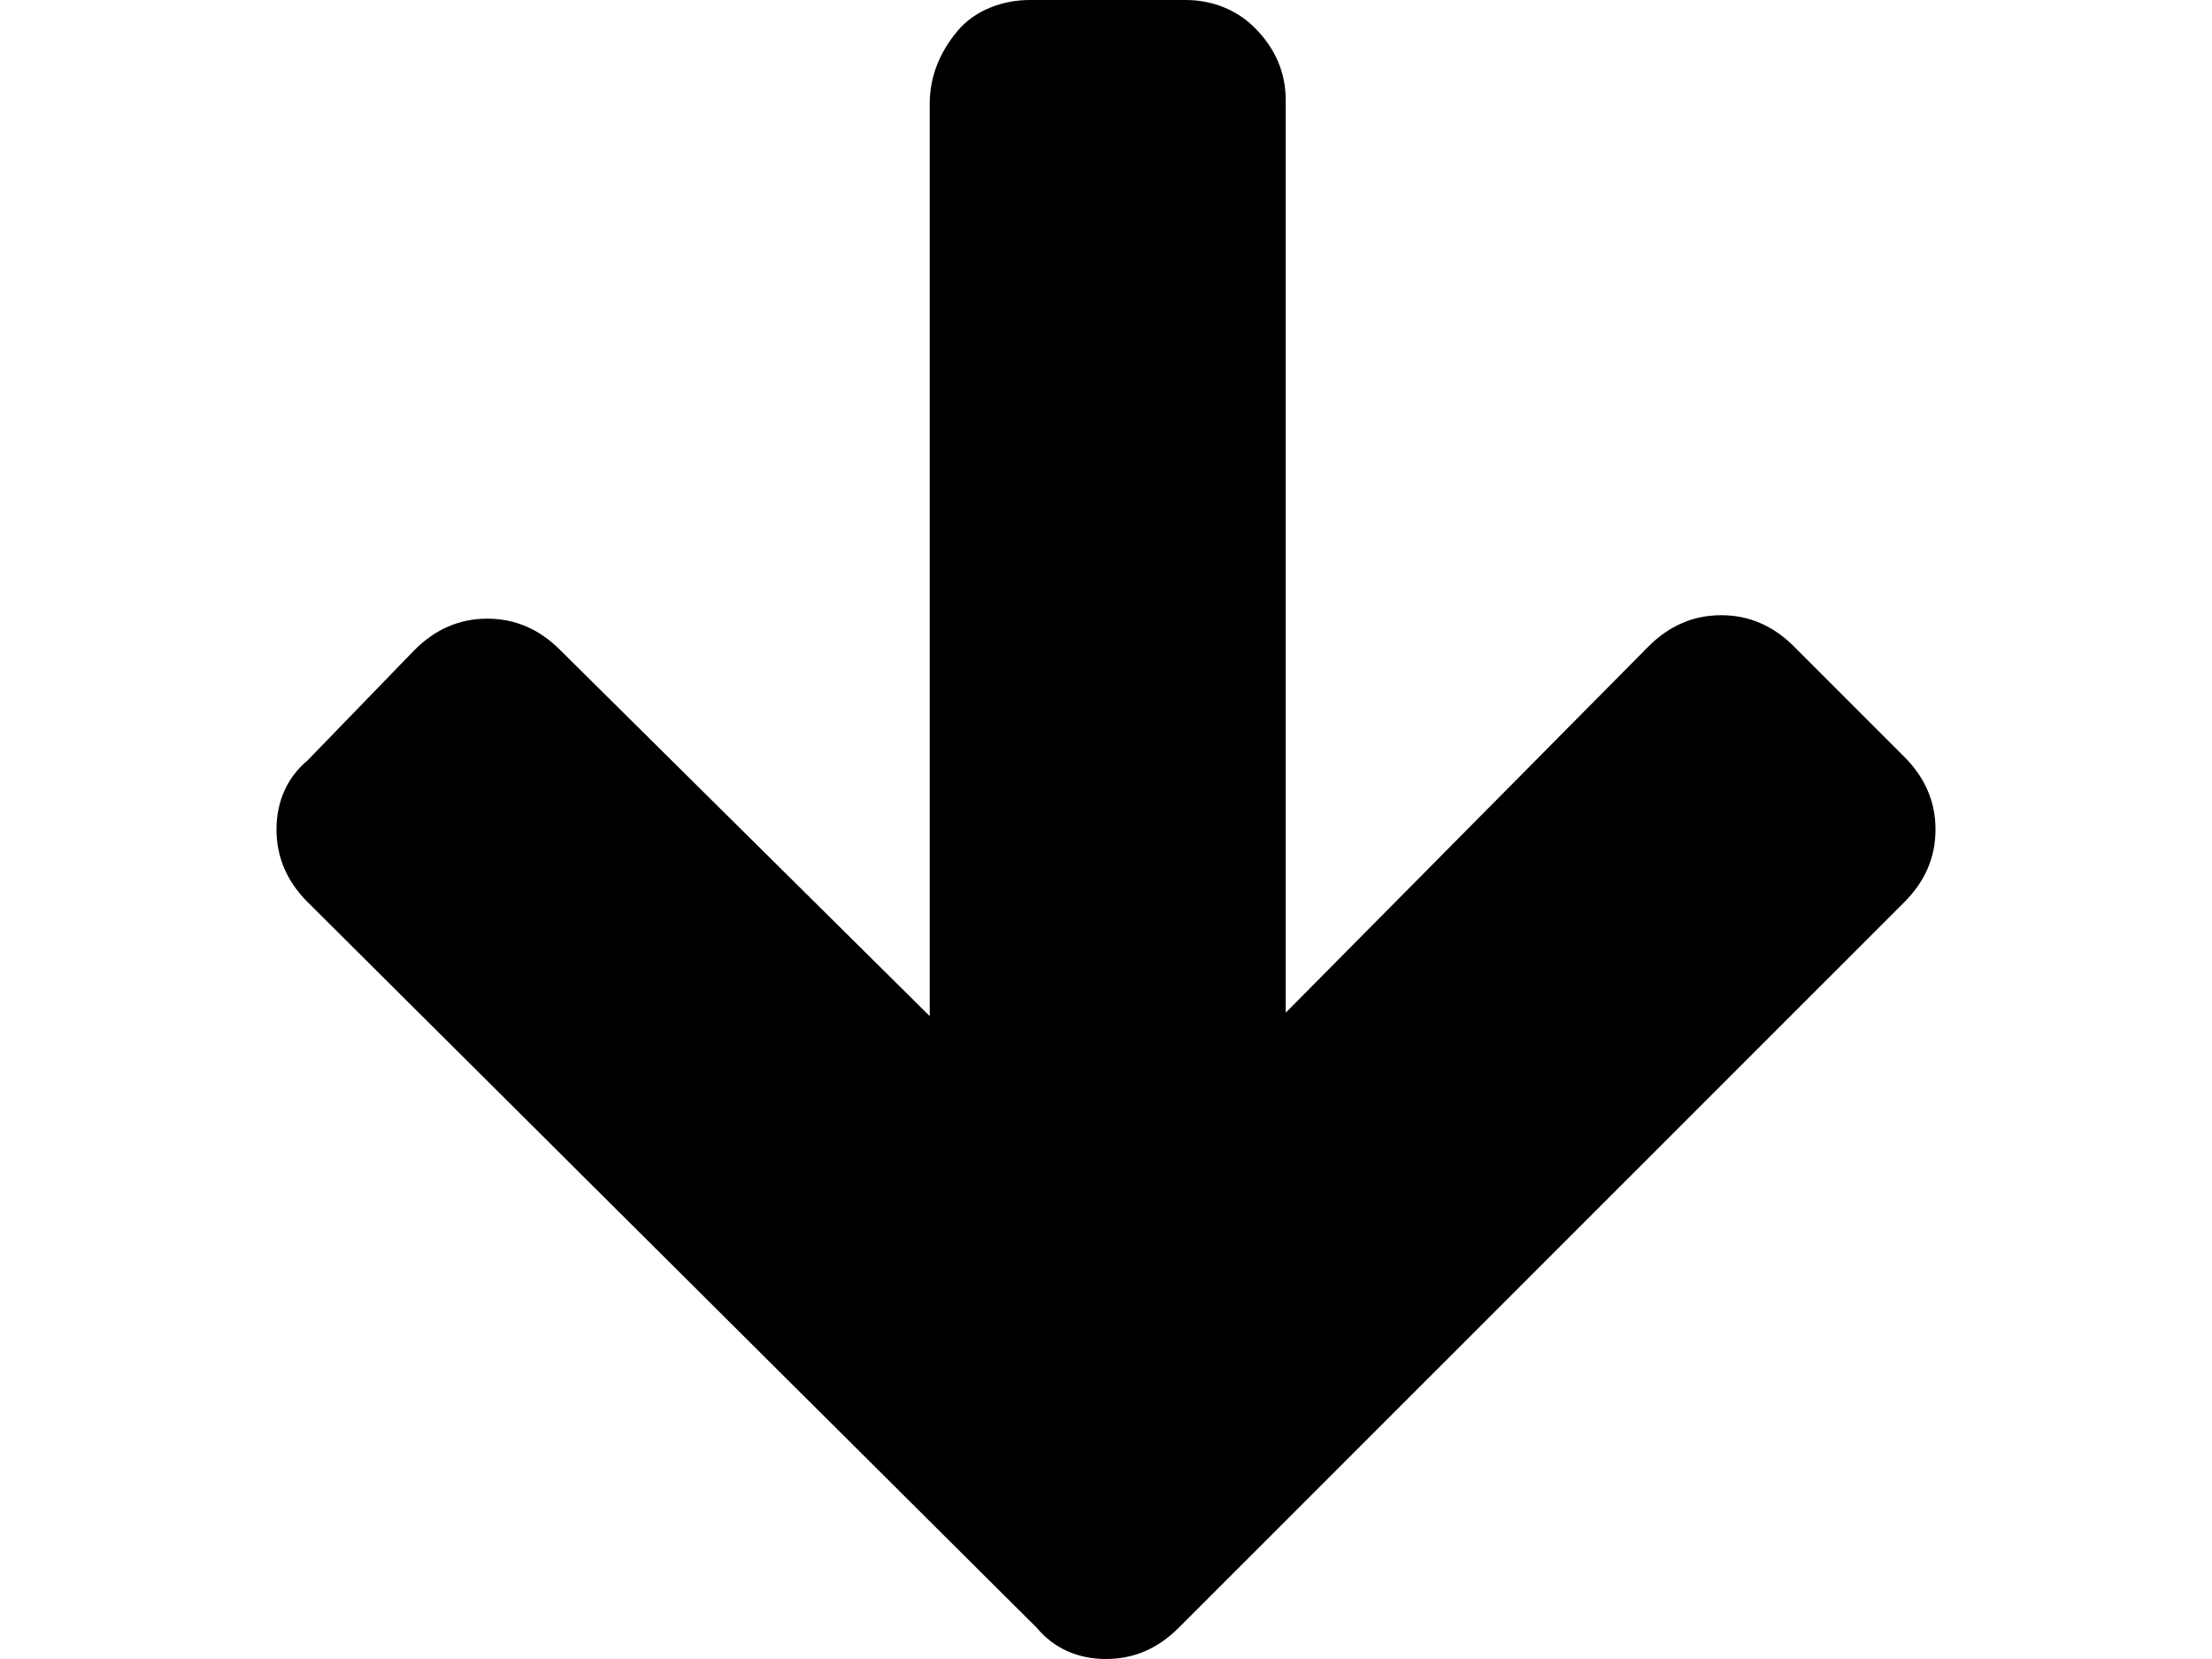 <svg xmlns="http://www.w3.org/2000/svg" viewBox="0 0 64 48">
<path d="M8,24c0,0.8,0.3,1.5,0.9,2.1l21.1,21c0.5,0.6,1.2,0.9,2,0.9s1.5-0.3,2.1-0.9l21-21c0.6-0.6,0.9-1.3,0.9-2.1
	c0-0.8-0.3-1.5-0.9-2.1l-3.2-3.2c-0.6-0.6-1.3-0.9-2.1-0.9c-0.8,0-1.5,0.3-2.1,0.9L37.2,29.3V2.9c0-0.8-0.3-1.5-0.9-2.1
	c-0.5-0.5-1.2-0.8-2-0.8h-4.5c-0.8,0-1.6,0.3-2.1,0.9c-0.5,0.6-0.8,1.3-0.8,2.1v26.4L16.2,18.8c-0.6-0.6-1.3-0.9-2.1-0.9
	c-0.8,0-1.5,0.3-2.1,0.9l-3.1,3.2C8.3,22.5,8,23.2,8,24L8,24z"/>
</svg>
